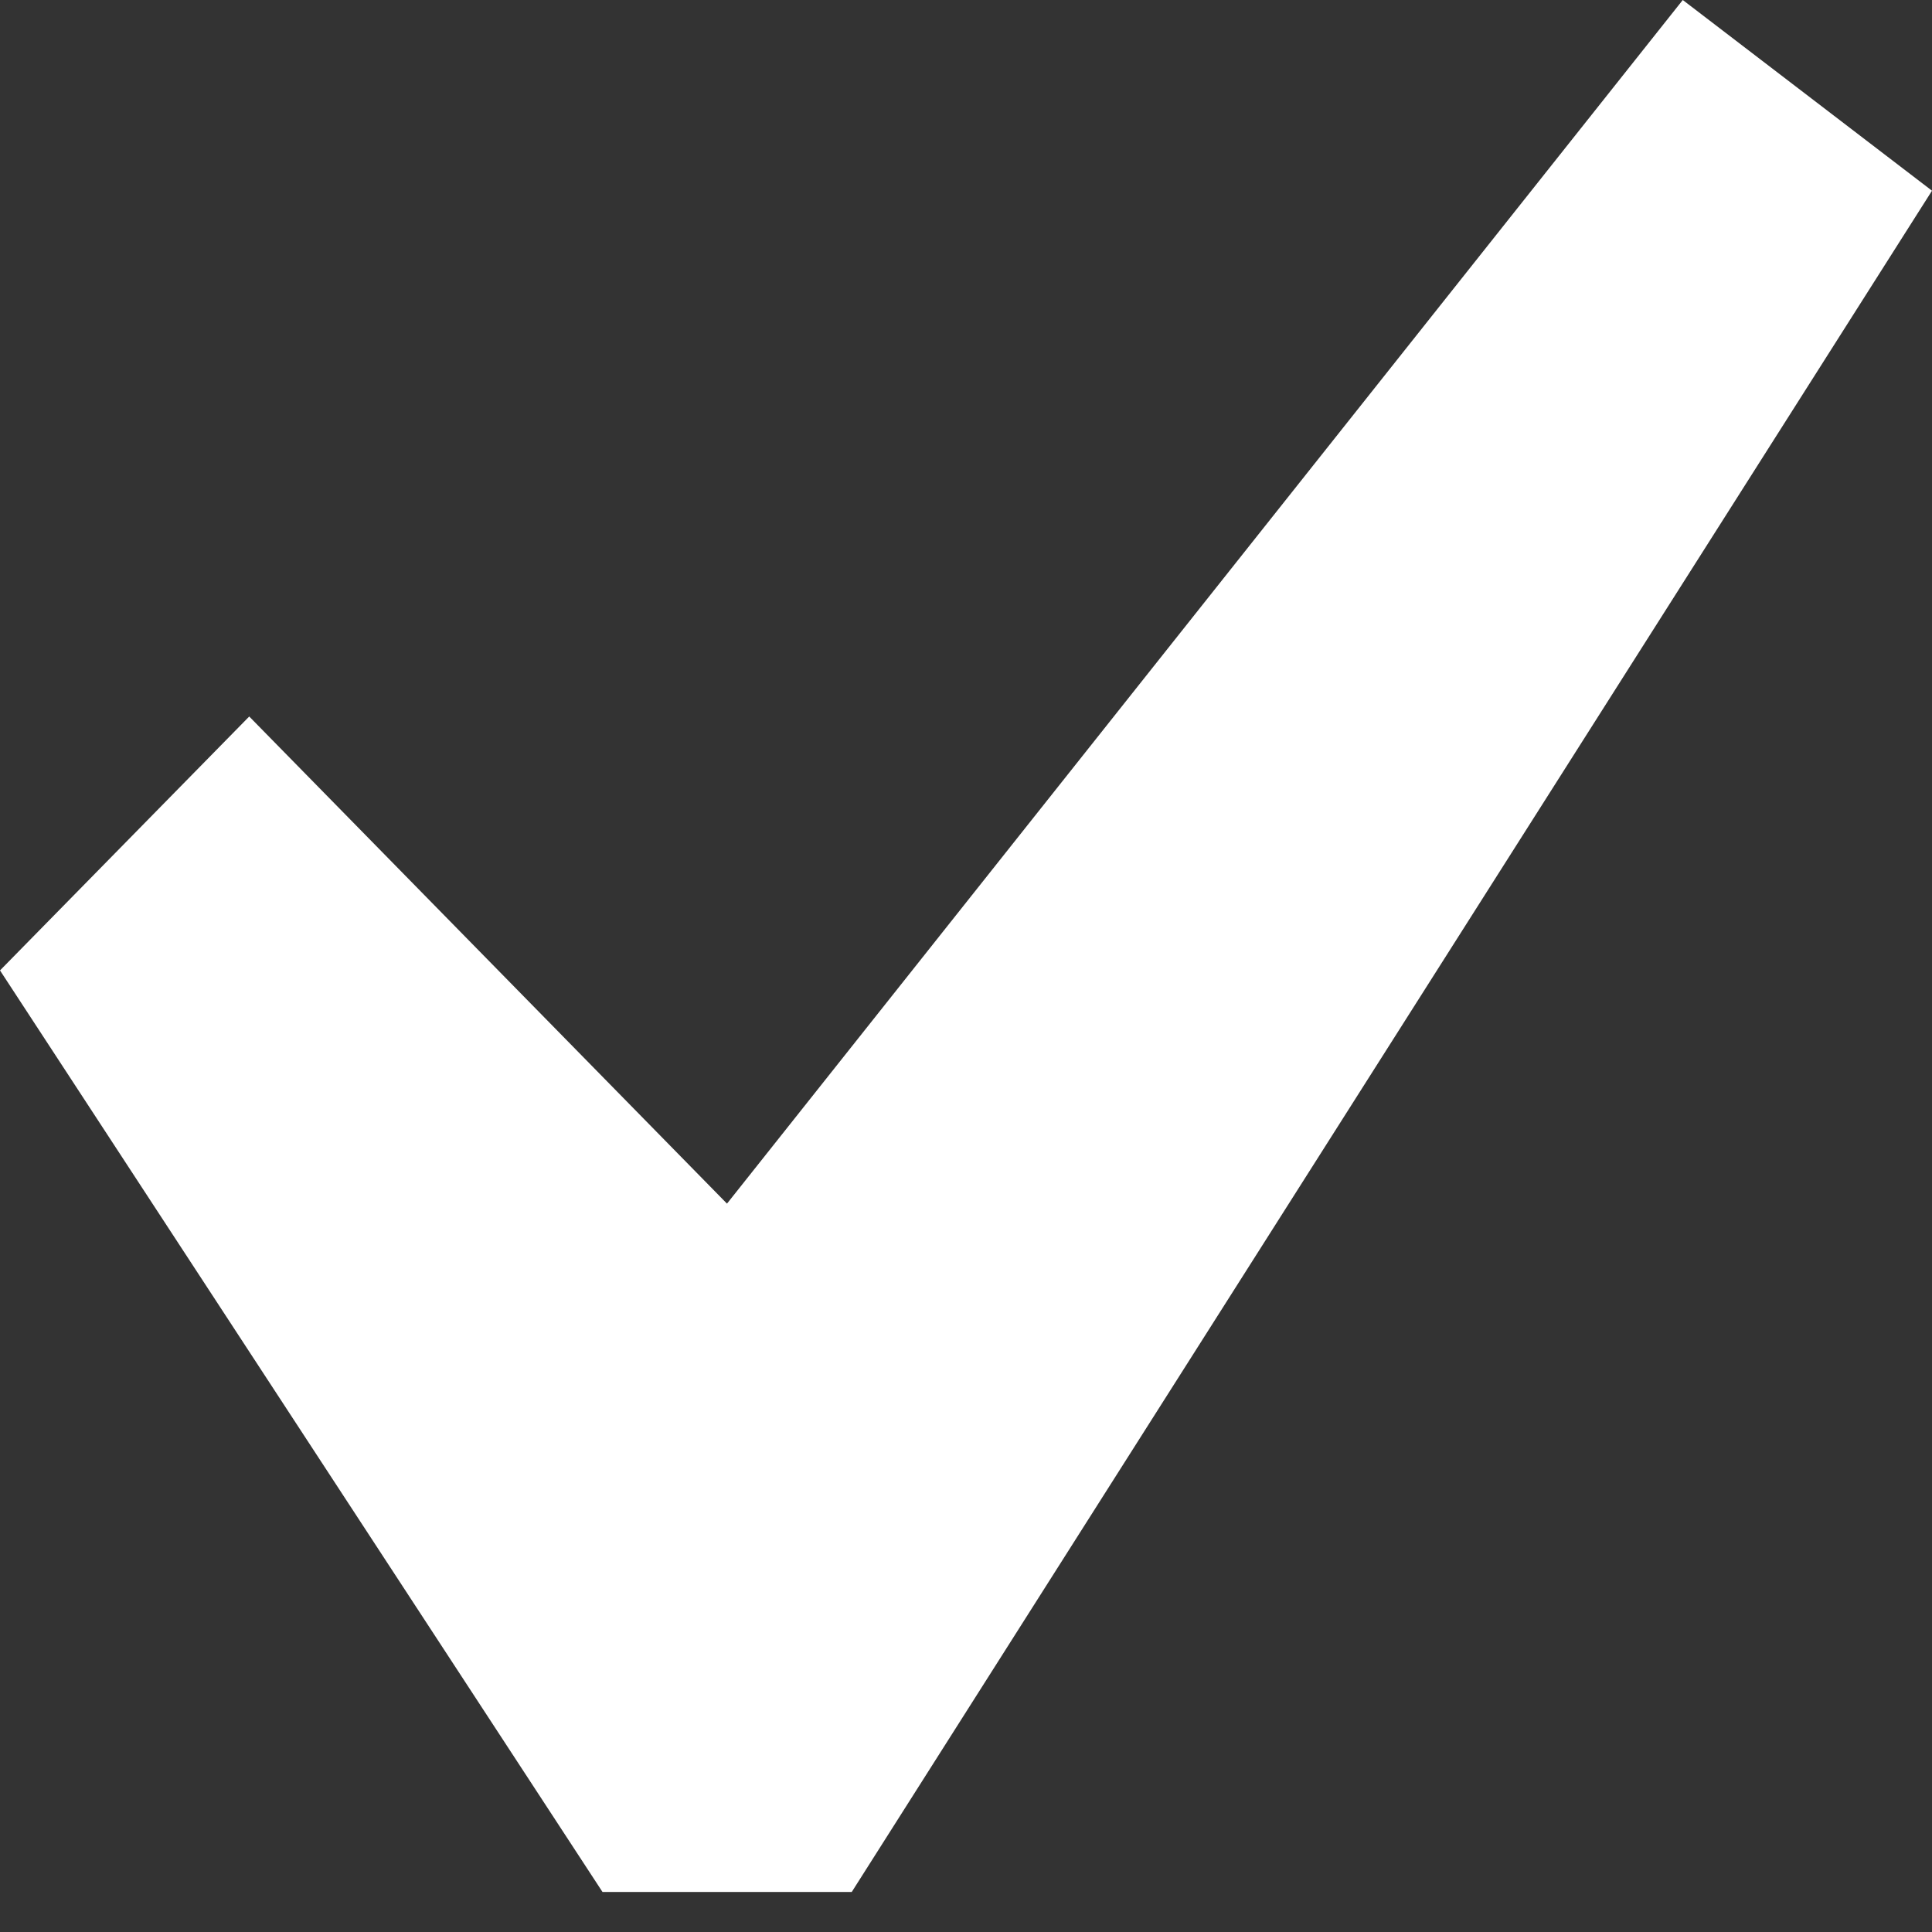 <svg width="7" height="7" viewBox="0 0 7 7" fill="none" xmlns="http://www.w3.org/2000/svg">
<rect x="0" y="0" width="7" height="7" fill="#333333" stroke="none"/>
<path d="M6.097 0L7 0.691L3.086 6.855H2.183L0 3.516L0.903 2.596L2.634 4.361L6.097 0Z" fill="white"/>
</svg>
